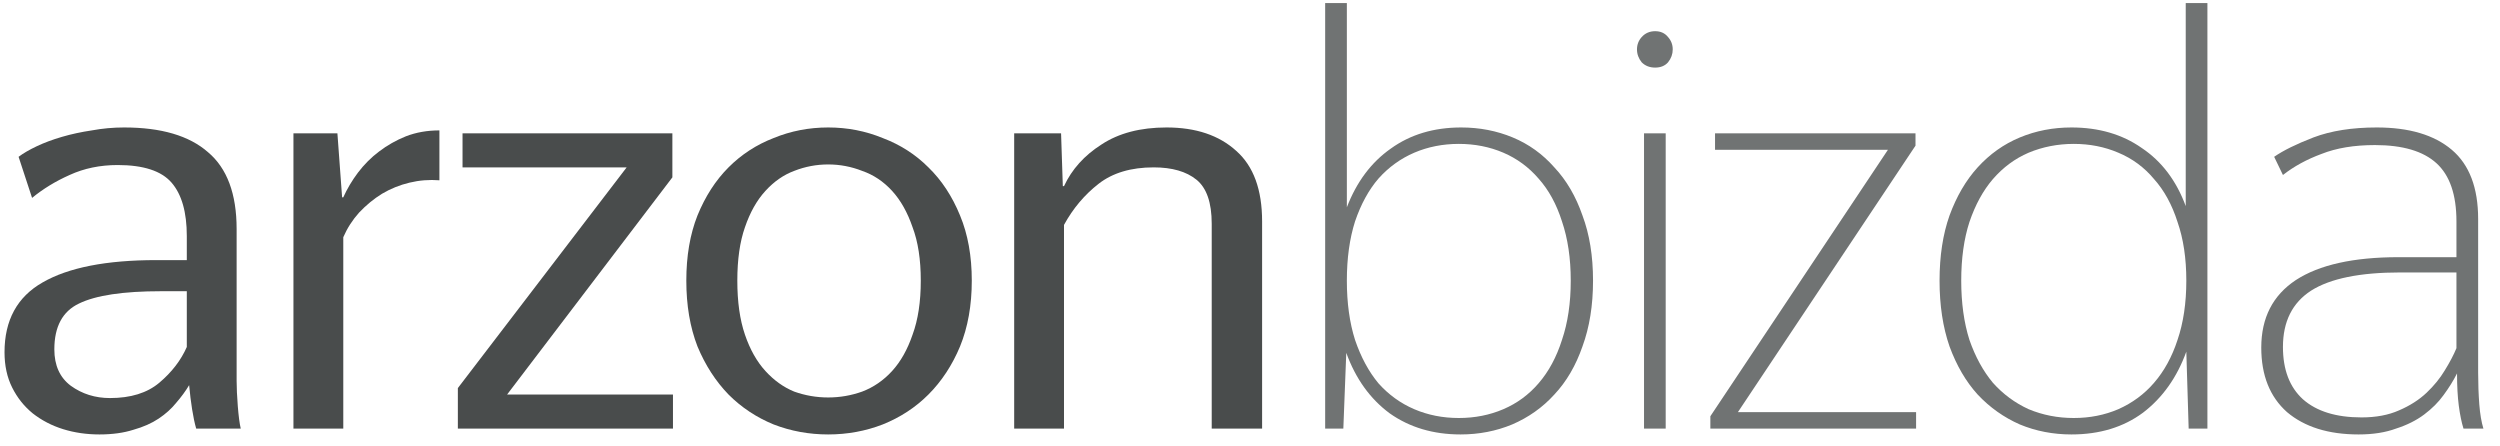 <svg width="140" height="25" viewBox="0 0 140 25" fill="none" xmlns="http://www.w3.org/2000/svg">
<path d="M6.161 22.291C7.321 22.291 8.24 22.006 8.918 21.436C9.619 20.845 10.133 20.176 10.461 19.431V16.308H9.017C6.894 16.308 5.362 16.539 4.422 16.999C3.502 17.437 3.043 18.292 3.043 19.563C3.043 20.461 3.349 21.14 3.962 21.601C4.597 22.061 5.33 22.291 6.161 22.291ZM10.986 24C10.899 23.693 10.822 23.332 10.757 22.915C10.691 22.499 10.636 22.05 10.592 21.568C10.396 21.896 10.155 22.225 9.87 22.554C9.608 22.882 9.279 23.178 8.886 23.441C8.492 23.704 8.021 23.912 7.474 24.066C6.927 24.241 6.293 24.329 5.57 24.329C4.848 24.329 4.17 24.23 3.535 24.033C2.901 23.836 2.332 23.54 1.828 23.145C1.347 22.751 0.964 22.269 0.68 21.699C0.395 21.129 0.253 20.472 0.253 19.727C0.253 17.93 0.964 16.626 2.386 15.816C3.831 14.983 5.953 14.566 8.754 14.566H10.461V13.219C10.461 11.882 10.177 10.885 9.608 10.228C9.039 9.57 8.032 9.242 6.588 9.242C5.603 9.242 4.706 9.428 3.896 9.8C3.109 10.151 2.408 10.578 1.796 11.082L1.041 8.781C1.303 8.584 1.642 8.387 2.058 8.19C2.474 7.993 2.944 7.817 3.47 7.664C3.995 7.51 4.553 7.39 5.144 7.302C5.734 7.193 6.336 7.138 6.949 7.138C9.028 7.138 10.592 7.598 11.643 8.518C12.715 9.417 13.251 10.852 13.251 12.824V21.338C13.251 21.71 13.273 22.181 13.317 22.751C13.361 23.299 13.415 23.715 13.481 24H10.986Z" fill="#494C4C"/>
<path d="M24.607 10.096C24.038 10.052 23.48 10.096 22.933 10.228C22.386 10.359 21.871 10.567 21.39 10.852C20.93 11.137 20.504 11.488 20.11 11.904C19.738 12.32 19.442 12.78 19.224 13.284V24H16.433V7.467H18.895L19.158 11.049H19.224C19.442 10.567 19.716 10.107 20.044 9.669C20.394 9.209 20.788 8.814 21.226 8.486C21.685 8.135 22.189 7.85 22.736 7.631C23.305 7.412 23.928 7.302 24.607 7.302V10.096Z" fill="#494C4C"/>
<path d="M25.64 24V21.732L35.093 9.373H25.902V7.467H37.653V9.932L28.397 22.094H37.686V24H25.64Z" fill="#494C4C"/>
<path d="M46.378 24.329C45.306 24.329 44.288 24.142 43.325 23.77C42.362 23.375 41.52 22.817 40.798 22.094C40.076 21.349 39.496 20.45 39.058 19.398C38.642 18.325 38.434 17.097 38.434 15.717C38.434 14.336 38.642 13.12 39.058 12.068C39.496 10.995 40.076 10.096 40.798 9.373C41.52 8.65 42.362 8.102 43.325 7.73C44.288 7.335 45.306 7.138 46.378 7.138C47.45 7.138 48.468 7.335 49.43 7.73C50.415 8.102 51.269 8.65 51.991 9.373C52.735 10.096 53.325 10.995 53.763 12.068C54.201 13.12 54.42 14.336 54.42 15.717C54.42 17.097 54.201 18.325 53.763 19.398C53.325 20.45 52.735 21.349 51.991 22.094C51.269 22.817 50.415 23.375 49.43 23.77C48.468 24.142 47.45 24.329 46.378 24.329ZM46.378 22.258C47.034 22.258 47.669 22.148 48.282 21.929C48.916 21.688 49.474 21.305 49.956 20.779C50.437 20.253 50.82 19.574 51.104 18.741C51.411 17.908 51.564 16.9 51.564 15.717C51.564 14.534 51.411 13.537 51.104 12.726C50.82 11.893 50.437 11.214 49.956 10.688C49.474 10.162 48.916 9.789 48.282 9.57C47.669 9.329 47.034 9.209 46.378 9.209C45.721 9.209 45.087 9.329 44.474 9.57C43.883 9.789 43.347 10.162 42.866 10.688C42.384 11.214 42.001 11.893 41.717 12.726C41.432 13.537 41.29 14.534 41.29 15.717C41.29 16.9 41.432 17.908 41.717 18.741C42.001 19.574 42.384 20.253 42.866 20.779C43.347 21.305 43.883 21.688 44.474 21.929C45.087 22.148 45.721 22.258 46.378 22.258Z" fill="#494C4C"/>
<path d="M64.606 9.373C63.337 9.373 62.308 9.68 61.521 10.293C60.733 10.907 60.087 11.674 59.584 12.594V24H56.794V7.467H59.42L59.518 10.425H59.584C60.022 9.483 60.722 8.705 61.685 8.091C62.648 7.456 63.862 7.138 65.328 7.138C66.969 7.138 68.271 7.576 69.234 8.453C70.197 9.307 70.678 10.622 70.678 12.397V24H67.856V12.528C67.856 11.345 67.571 10.524 67.002 10.063C66.433 9.603 65.635 9.373 64.606 9.373Z" fill="#494C4C"/>
<path d="M81.791 24.329C80.26 24.329 78.936 23.934 77.82 23.145C76.726 22.335 75.916 21.206 75.391 19.76L75.227 24H74.209V0.17H75.424V11.608C75.971 10.184 76.791 9.088 77.885 8.321C78.98 7.532 80.293 7.138 81.824 7.138C82.853 7.138 83.816 7.324 84.713 7.697C85.61 8.069 86.387 8.628 87.043 9.373C87.722 10.096 88.247 10.995 88.619 12.068C89.013 13.12 89.21 14.336 89.21 15.717C89.21 17.097 89.013 18.325 88.619 19.398C88.247 20.472 87.722 21.37 87.043 22.094C86.387 22.817 85.599 23.375 84.68 23.77C83.783 24.142 82.82 24.329 81.791 24.329ZM81.693 23.408C82.59 23.408 83.422 23.244 84.188 22.915C84.954 22.587 85.61 22.105 86.157 21.469C86.726 20.812 87.164 20.001 87.47 19.037C87.798 18.073 87.962 16.966 87.962 15.717C87.962 14.468 87.798 13.361 87.47 12.397C87.164 11.433 86.726 10.633 86.157 9.998C85.61 9.362 84.954 8.88 84.188 8.551C83.422 8.223 82.59 8.058 81.693 8.058C80.796 8.058 79.964 8.223 79.198 8.551C78.433 8.88 77.765 9.362 77.196 9.998C76.649 10.633 76.212 11.433 75.883 12.397C75.577 13.361 75.424 14.468 75.424 15.717C75.424 16.966 75.577 18.073 75.883 19.037C76.212 20.001 76.649 20.812 77.196 21.469C77.765 22.105 78.433 22.587 79.198 22.915C79.964 23.244 80.796 23.408 81.693 23.408Z" fill="#707373"/>
<path d="M92.689 3.785C92.382 3.785 92.13 3.687 91.934 3.489C91.758 3.27 91.671 3.029 91.671 2.766C91.671 2.503 91.758 2.273 91.934 2.076C92.13 1.857 92.382 1.747 92.689 1.747C92.995 1.747 93.236 1.857 93.411 2.076C93.586 2.273 93.673 2.503 93.673 2.766C93.673 3.029 93.586 3.27 93.411 3.489C93.236 3.687 92.995 3.785 92.689 3.785ZM93.279 7.467V24H92.065V7.467H93.279Z" fill="#707373"/>
<path d="M95.78 24V23.31L105.725 8.387H96.042V7.467H107.268V8.157L97.322 23.08H107.301V24H95.78Z" fill="#707373"/>
<path d="M116.132 23.408C117.029 23.408 117.86 23.244 118.626 22.915C119.414 22.565 120.081 22.072 120.628 21.436C121.197 20.779 121.635 19.979 121.941 19.037C122.27 18.073 122.434 16.966 122.434 15.717C122.434 14.468 122.27 13.372 121.941 12.43C121.635 11.466 121.197 10.666 120.628 10.03C120.081 9.373 119.414 8.88 118.626 8.551C117.86 8.223 117.029 8.058 116.132 8.058C115.234 8.058 114.392 8.223 113.604 8.551C112.838 8.88 112.171 9.373 111.602 10.03C111.055 10.666 110.617 11.466 110.289 12.43C109.983 13.372 109.829 14.468 109.829 15.717C109.829 16.966 109.983 18.073 110.289 19.037C110.617 19.979 111.055 20.779 111.602 21.436C112.171 22.072 112.838 22.565 113.604 22.915C114.392 23.244 115.234 23.408 116.132 23.408ZM122.434 19.694C121.909 21.14 121.099 22.28 120.005 23.113C118.911 23.923 117.576 24.329 116 24.329C114.972 24.329 114.009 24.142 113.112 23.77C112.215 23.375 111.427 22.817 110.749 22.094C110.092 21.37 109.567 20.472 109.173 19.398C108.801 18.325 108.615 17.097 108.615 15.717C108.615 14.336 108.801 13.12 109.173 12.068C109.567 10.995 110.092 10.096 110.749 9.373C111.427 8.628 112.215 8.069 113.112 7.697C114.009 7.324 114.972 7.138 116 7.138C117.532 7.138 118.845 7.521 119.939 8.288C121.055 9.033 121.876 10.118 122.401 11.542V0.17H123.615V24H122.565L122.434 19.694Z" fill="#707373"/>
<path d="M132.244 23.375C133.053 23.375 133.754 23.244 134.344 22.981C134.957 22.718 135.471 22.389 135.887 21.995C136.303 21.601 136.642 21.184 136.905 20.746C137.189 20.286 137.408 19.869 137.561 19.497V15.257H134.41C132.156 15.257 130.493 15.596 129.421 16.276C128.371 16.955 127.845 18.007 127.845 19.431C127.845 20.702 128.217 21.677 128.961 22.357C129.727 23.036 130.821 23.375 132.244 23.375ZM137.955 24C137.846 23.649 137.758 23.222 137.692 22.718C137.627 22.214 137.594 21.611 137.594 20.91C137.397 21.305 137.145 21.71 136.839 22.126C136.555 22.521 136.194 22.882 135.756 23.211C135.318 23.54 134.793 23.803 134.18 24C133.59 24.219 132.889 24.329 132.08 24.329C130.395 24.329 129.06 23.912 128.075 23.08C127.112 22.225 126.631 21.02 126.631 19.464C126.631 17.799 127.276 16.539 128.567 15.684C129.88 14.829 131.795 14.402 134.312 14.402H137.561V12.397C137.561 10.907 137.189 9.822 136.445 9.143C135.701 8.464 134.552 8.124 132.999 8.124C131.839 8.124 130.843 8.288 130.012 8.617C129.18 8.924 128.458 9.318 127.845 9.8L127.353 8.781C127.856 8.431 128.589 8.069 129.552 7.697C130.537 7.324 131.719 7.138 133.097 7.138C134.913 7.138 136.314 7.554 137.299 8.387C138.283 9.22 138.776 10.512 138.776 12.266V20.877C138.776 21.491 138.798 22.083 138.841 22.652C138.885 23.2 138.962 23.649 139.071 24H137.955Z" fill="#707373"/>
</svg>
